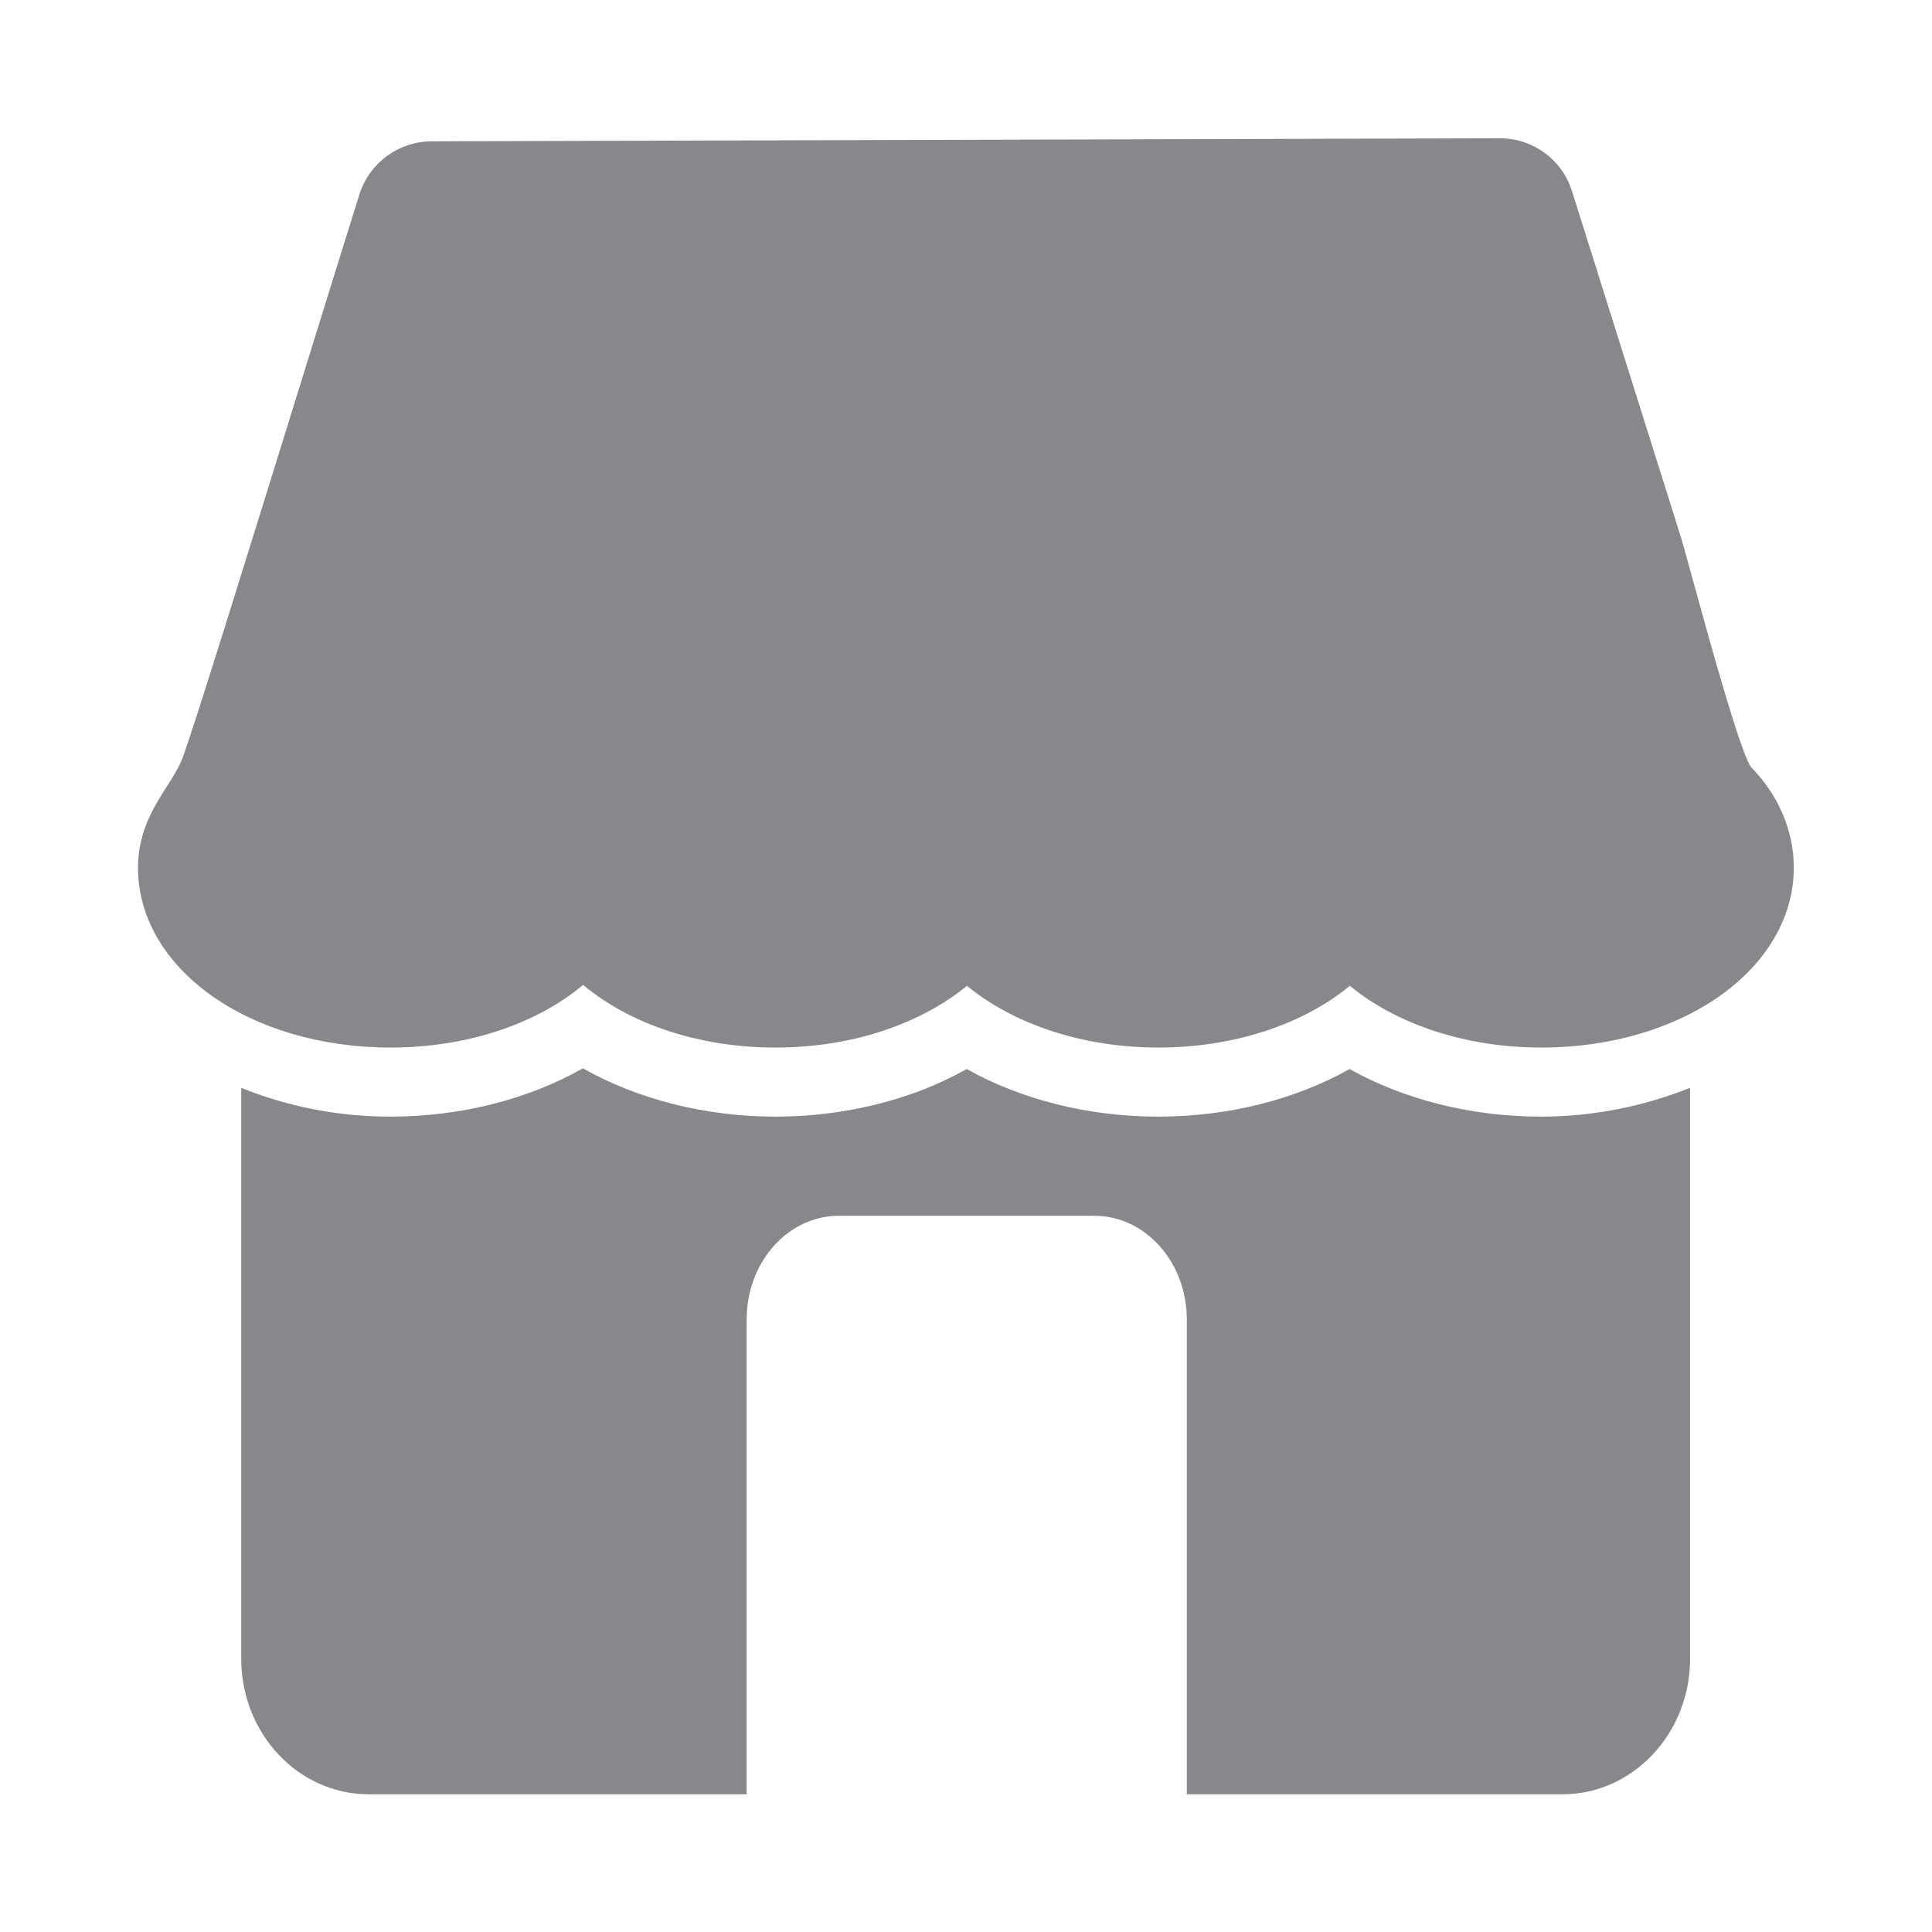 <svg width="28" height="28" viewBox="0 0 28 28" fill="none" xmlns="http://www.w3.org/2000/svg">
<path fill-rule="evenodd" clip-rule="evenodd" d="M19.559 15.493C20.352 15.937 21.325 16.183 22.332 16.183C23.121 16.183 23.849 16.022 24.494 15.766V24.04C24.494 25.123 23.664 26.004 22.647 26.004H17.2V19.123C17.2 18.293 16.599 17.62 15.861 17.62H12.159C11.418 17.62 10.821 18.293 10.821 19.123V26.004H5.343C4.322 26.004 3.496 25.123 3.496 24.04V15.766C4.141 16.026 4.869 16.183 5.657 16.183C6.675 16.183 7.655 15.933 8.447 15.483C9.24 15.93 10.22 16.183 11.237 16.183C11.995 16.183 12.743 16.043 13.409 15.78C13.621 15.694 13.822 15.599 14.01 15.493C14.803 15.937 15.776 16.183 16.787 16.183C17.797 16.183 18.771 15.937 19.559 15.493ZM25.372 11.111C25.771 11.518 25.997 12.034 25.997 12.573C25.997 14.035 24.388 15.182 22.336 15.182C21.253 15.182 20.249 14.851 19.563 14.287C18.88 14.851 17.872 15.182 16.787 15.182C15.704 15.182 14.7 14.851 14.014 14.287C13.741 14.513 13.409 14.704 13.04 14.851C12.497 15.069 11.873 15.182 11.241 15.182C10.148 15.182 9.141 14.851 8.451 14.274C7.768 14.847 6.754 15.182 5.661 15.182C3.608 15.182 2 14.035 2 12.573C2 12.054 2.232 11.689 2.42 11.395C2.495 11.275 2.574 11.156 2.632 11.019C2.751 10.743 3.677 7.748 4.356 5.559C4.691 4.48 5.002 3.476 5.213 2.803C5.364 2.352 5.78 2.052 6.252 2.048L21.731 2.004H21.735C22.216 2.004 22.633 2.308 22.78 2.762L24.316 7.642C24.378 7.83 24.47 8.171 24.579 8.567C24.784 9.312 25.211 10.859 25.372 11.111Z" fill="#86888C"/>
</svg>
